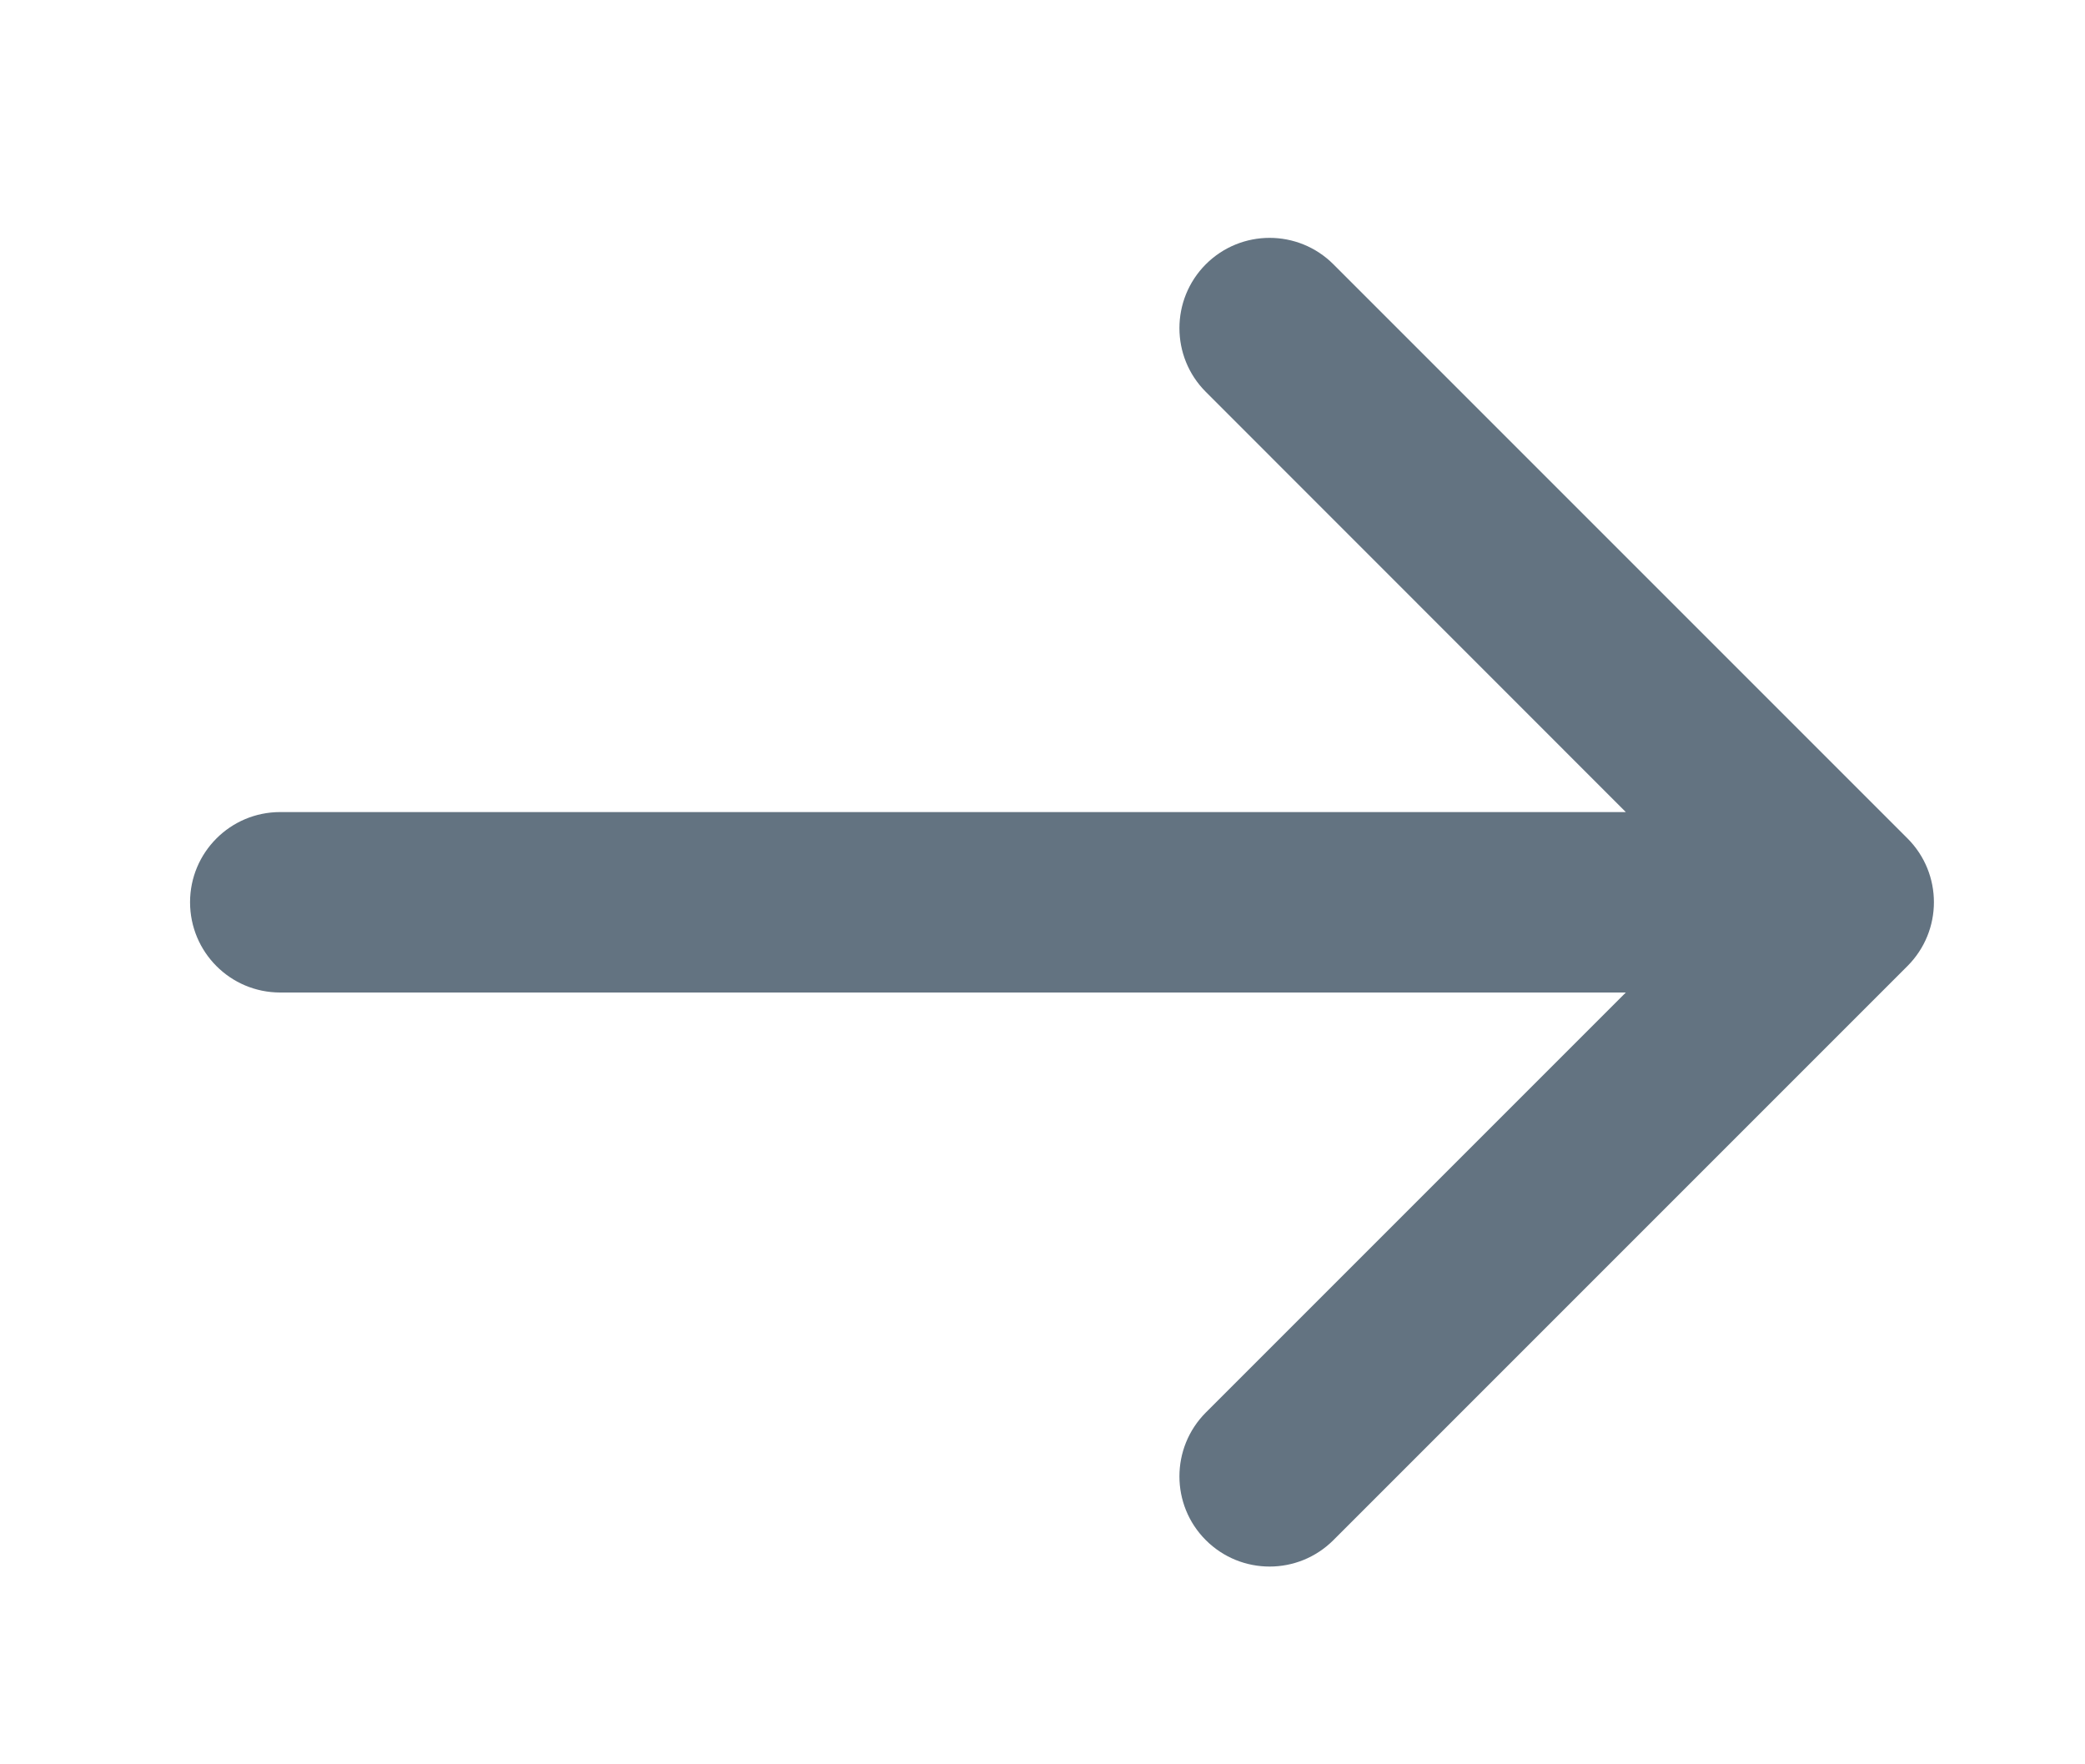 <svg width="13" height="11" viewBox="0 0 13 11" fill="none" xmlns="http://www.w3.org/2000/svg">
<g clip-path="url(#clip0_121_55916)">
<path fill-rule="evenodd" clip-rule="evenodd" d="M8.314 1.648L11.893 5.227C12.113 5.447 12.113 5.803 11.893 6.023L8.314 9.602C8.094 9.822 7.738 9.822 7.518 9.602C7.299 9.383 7.299 9.027 7.518 8.807L10.137 6.188L1.747 6.188C1.436 6.188 1.185 5.936 1.185 5.625C1.185 5.315 1.436 5.063 1.747 5.063L10.137 5.063L7.518 2.443C7.299 2.224 7.299 1.868 7.518 1.648C7.738 1.428 8.094 1.428 8.314 1.648Z" fill="#637381"/>
</g>
<defs>
<clipPath id="clip0_121_55916">
<rect width="11.248" height="9.749" fill="white" transform="translate(12.245 10.5) rotate(180)"/>
</clipPath>
</defs>
</svg>
